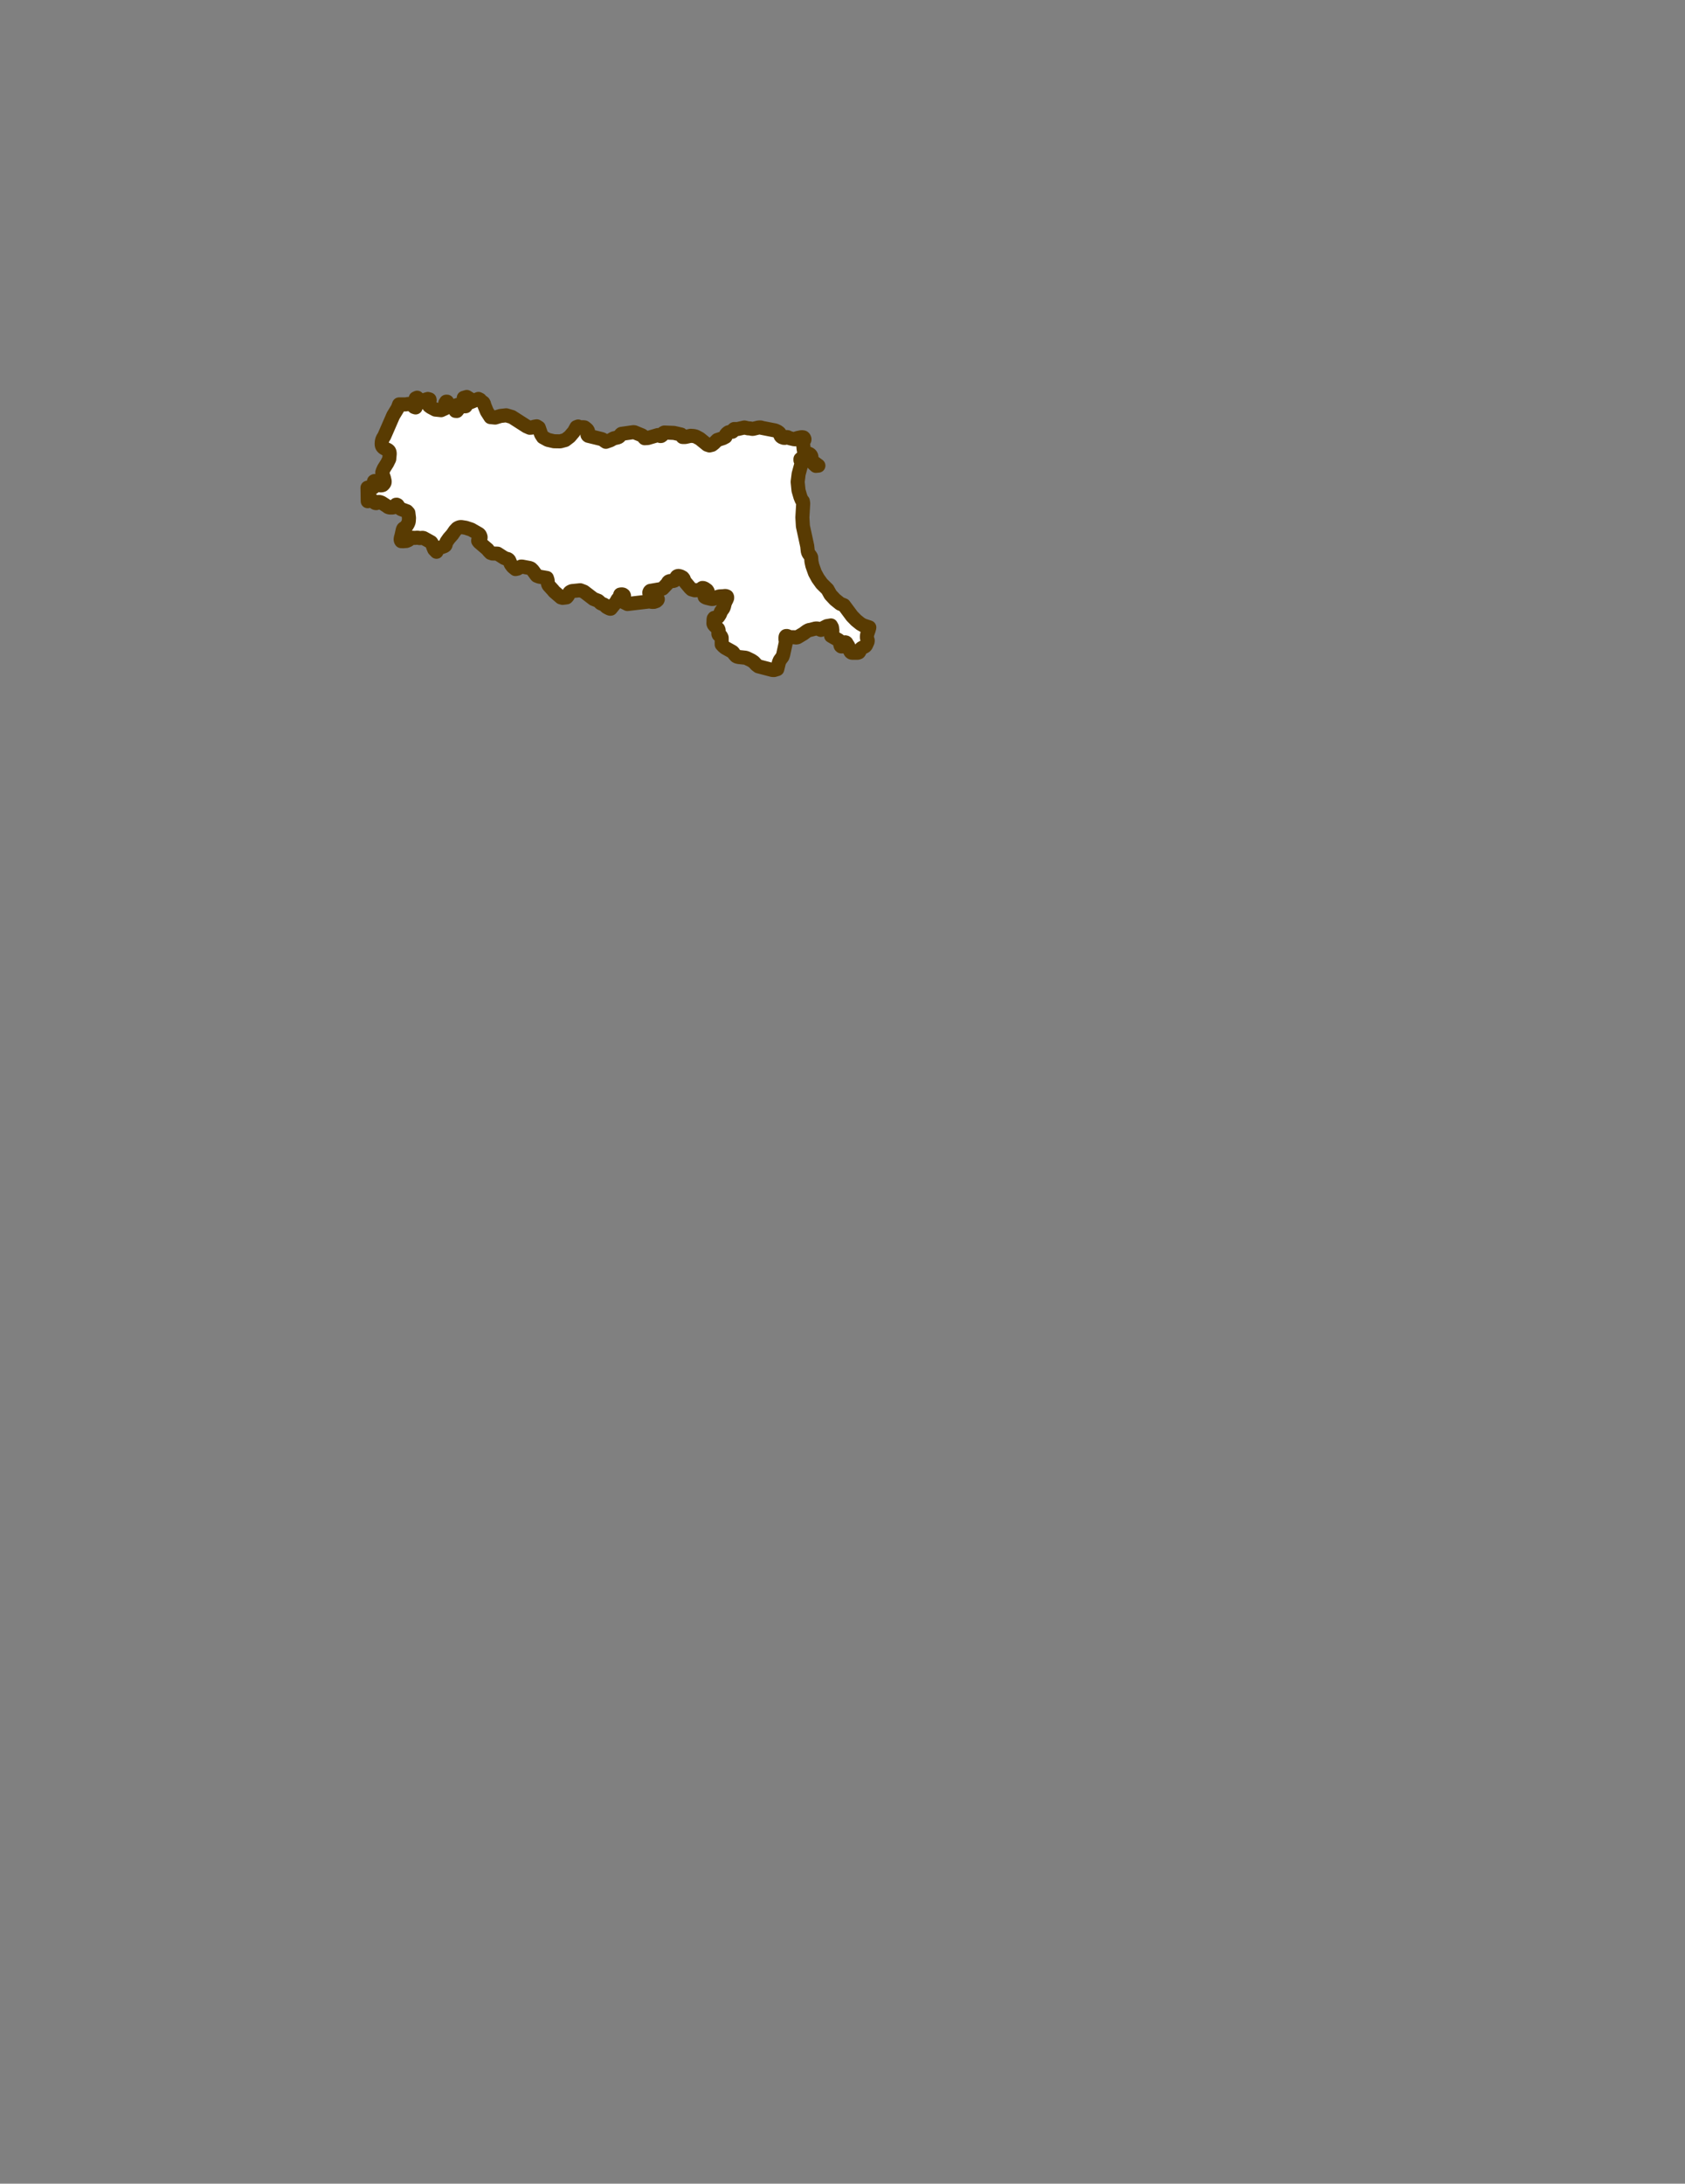 <?xml version="1.0" encoding="UTF-8" standalone="no"?>
<!-- Created with Inkscape (http://www.inkscape.org/) -->

<svg
   version="1.1"
   id="svg2"
   width="359.309"
   height="465.449"
   viewBox="0 0 359.309 465.449"
   sodipodi:docname="outline - emilia.svg"
   inkscape:version="1.3.1 (91b66b0783, 2023-11-16)"
   inkscape:export-filename="..\GitHub\portfolio\italy wine regions project\images\outline - emilia.png"
   inkscape:export-xdpi="96"
   inkscape:export-ydpi="96"
   xmlns:inkscape="http://www.inkscape.org/namespaces/inkscape"
   xmlns:sodipodi="http://sodipodi.sourceforge.net/DTD/sodipodi-0.dtd"
   xmlns="http://www.w3.org/2000/svg"
   xmlns:svg="http://www.w3.org/2000/svg">
  <rect x="0" y="0" width="359.309" height="465.449" fill="#808080" stroke="none"/>
  <defs
     id="defs6" />
  <sodipodi:namedview
     id="namedview4"
     pagecolor="#ffffff"
     bordercolor="#000000"
     borderopacity="0.25"
     inkscape:showpageshadow="2"
     inkscape:pageopacity="0.0"
     inkscape:pagecheckerboard="0"
     inkscape:deskcolor="#d1d1d1"
     inkscape:zoom="6.9178612"
     inkscape:cx="168.98286"
     inkscape:cy="165.87497"
     inkscape:window-width="2880"
     inkscape:window-height="1514"
     inkscape:window-x="2869"
     inkscape:window-y="-11"
     inkscape:window-maximized="1"
     inkscape:current-layer="g8" />
  <g
     id="g8"
     inkscape:groupmode="layer"
     inkscape:label="ink_ext_XXXXXX"
     transform="matrix(1.333,0,0,-1.333,-300.367,586.087)">
    <path
       d="m 364.394,339.352 -0.984,0.328 -0.423,0.242 -0.693,0.553 -0.667,0.683 -1.291,1.738 -0.607,0.247 -0.824,0.662 -0.726,0.777 -0.469,0.849 -0.923,0.912 -0.615,0.856 -0.478,0.879 -0.419,1.178 -0.136,0.633 -0.048,0.667 -0.066,0.152 -0.311,0.425 -0.099,0.186 -0.065,0.234 -0.09,0.82 -0.689,3.167 -0.083,1.397 0.131,2.238 -0.054,0.35 -0.193,0.213 -0.204,0.496 -0.298,1.02 -0.138,1.368 0.158,1.258 0.598,2.196 h -0.309 v 0.194 l 0.587,0.528 0.241,-0.011 0.408,-0.299 0.583,-0.577 0.239,-0.355 0.412,-0.378 0.4,0.039 -0.006,0.005 -0.675,0.497 -0.306,0.278 -0.059,0.084 -0.042,0.098 -0.018,0.123 -0.003,0.273 -0.018,0.121 -0.038,0.104 -0.053,0.091 -0.066,0.078 -0.081,0.068 -0.133,0.07 -0.506,0.178 -0.161,0.091 -0.094,0.105 -0.039,0.103 -0.028,0.113 -0.042,0.238 -0.028,0.339 -0.06,0.351 -0.01,0.122 0.007,0.129 0.031,0.115 0.05,0.101 0.112,0.181 0.035,0.096 0.003,0.104 -0.035,0.093 -0.052,0.089 -0.074,0.069 -0.147,0.035 h -0.207 l -0.599,-0.125 -0.152,-0.054 -0.077,-0.054 -0.059,-0.053 -0.053,-0.037 -0.161,-0.005 -0.722,0.168 -0.379,0.173 -0.105,0.01 -0.154,-0.079 -0.151,-0.046 -0.189,0.007 -0.292,0.108 -0.137,0.102 -0.084,0.113 -0.101,0.318 -0.049,0.093 -0.067,0.079 -0.259,0.189 -0.386,0.176 -2.181,0.426 -0.105,0.045 -0.175,0.01 -0.228,-0.022 -0.852,-0.204 h -0.168 l -0.281,0.067 -0.355,0.02 -0.571,0.132 -1.087,-0.246 h -0.546 l -0.085,-0.068 -0.134,-0.299 -0.091,-0.068 -0.358,-0.02 -0.257,-0.069 -0.201,-0.141 -0.194,-0.224 -0.073,-0.355 -0.394,-0.21 -0.921,-0.303 -0.533,-0.527 -0.308,-0.24 -0.407,-0.102 -0.361,0.119 -1.196,0.967 -0.643,0.341 -0.35,0.083 -0.473,0.03 -0.873,-0.191 -0.406,0.005 -0.235,0.388 -1.143,0.263 -1.536,0.062 -0.108,-0.039 -0.082,-0.059 -0.063,-0.09 -0.112,-0.253 -0.161,-0.112 -0.106,-0.007 -0.406,0.155 -1.623,-0.477 -0.492,-0.026 -0.073,0.071 -0.189,0.254 -0.074,0.068 -0.087,0.059 -1.224,0.5 -0.168,0.014 -1.891,-0.269 -0.066,-0.05 -0.064,-0.066 -0.063,-0.085 -0.112,-0.187 -0.105,-0.09 -0.147,-0.081 -0.677,-0.161 -0.189,-0.091 -0.088,-0.059 -0.266,-0.148 -0.719,-0.253 -0.267,0.175 -0.077,0.065 -0.178,0.127 -0.141,0.064 -2.149,0.526 -0.084,0.064 -0.049,0.082 0.007,0.102 0.035,0.103 0.045,0.1 0.025,0.109 -0.004,0.119 -0.031,0.108 -0.042,0.102 -0.067,0.087 -0.067,0.073 -0.311,0.257 -0.074,0.044 -0.281,0.023 -0.34,-0.023 -0.182,0.033 -0.133,0.047 -0.074,0.06 -0.277,-0.106 -0.38,-0.694 -0.695,-0.82 -0.71,-0.543 -0.808,-0.215 -0.997,0.017 -0.985,0.227 -0.773,0.425 -0.305,0.469 -0.364,1.062 -0.333,0.207 -0.454,-0.077 -0.313,-0.128 -0.337,-0.027 -0.531,0.232 -2.331,1.492 -0.908,0.268 -0.918,-0.102 -0.858,-0.26 -0.747,0.074 -0.577,0.901 -0.406,0.999 -0.056,0.238 -0.099,0.176 -0.435,0.306 -0.098,0.161 -0.256,0.127 -1.595,-0.661 0.161,0.704 -0.434,0.269 -0.476,-0.139 0.047,-0.518 0.331,-0.598 -0.084,-0.232 -0.341,-0.01 -0.949,0.223 -0.195,-0.073 0.152,-0.399 0.075,-0.317 -0.147,-0.177 -0.209,0.013 -0.105,0.254 -0.18,0.257 -0.83,0.536 -0.239,0.425 h -0.14 l -0.01,-0.152 -0.022,-0.027 -0.042,0.007 -0.066,-0.046 0.007,-0.829 -0.681,-0.31 -0.923,0.097 -0.731,0.388 -0.277,0.206 -0.039,0.151 -0.007,0.406 0.06,0.18 0.088,0.161 -0.021,0.127 -0.267,0.076 -0.318,-0.094 -0.262,-0.233 -0.284,-0.179 -0.384,0.071 -0.273,0.453 -0.194,0.185 -0.228,-0.104 -0.084,-0.236 0.038,-0.266 0.08,-0.285 0.043,-0.301 -0.094,-0.365 -0.222,0.071 -0.454,0.412 -0.256,0.061 -0.199,0.017 -0.485,-0.078 h -1.024 l -0.155,-0.421 -0.091,-0.214 -0.701,-1.155 -1.431,-3.286 -0.175,-0.276 -0.126,-0.262 -0.049,-0.168 -0.039,-0.206 -0.021,-0.343 0.021,-0.196 0.046,-0.143 0.052,-0.087 0.137,-0.149 0.084,-0.064 0.189,-0.108 0.418,-0.176 0.168,-0.122 0.063,-0.075 0.049,-0.091 0.035,-0.111 0.018,-0.135 0.004,-0.138 -0.074,-0.813 -0.326,-0.66 -0.523,-0.831 -0.175,-0.385 -0.091,-0.272 0.017,-0.123 0.028,-0.11 0.225,-0.649 0.108,-0.468 0.011,-0.124 -0.021,-0.146 -0.06,-0.13 -0.13,-0.16 -0.105,-0.09 -0.168,-0.052 -0.206,-0.005 -0.4,0.069 -0.18,0.083 -0.108,0.098 -0.116,0.323 -0.052,0.091 -0.074,0.027 -0.088,-0.043 -0.059,-0.193 -0.004,-0.146 0.011,-0.285 -0.014,-0.129 -0.056,-0.241 -0.214,-0.132 -0.705,0.105 0.038,-2.164 0.267,0.131 0.228,0.075 0.137,-0.01 0.147,-0.06 0.175,-0.168 0.186,-0.215 0.105,-0.046 0.126,-0.011 0.189,0.064 0.229,0.124 0.182,-0.024 0.26,-0.105 0.915,-0.589 0.074,-0.07 0.14,-0.065 0.196,-0.037 0.399,-0.005 0.194,0.049 0.13,0.069 0.175,0.261 0.07,0.068 0.105,0.008 0.14,-0.067 0.256,-0.388 0.147,-0.149 0.203,-0.117 0.888,-0.329 0.235,-0.255 0.101,-0.809 -0.035,-0.557 -0.056,-0.187 -0.098,-0.222 -0.238,-0.392 -0.161,-0.153 -0.14,-0.098 -0.102,-0.04 -0.077,-0.067 -0.053,-0.093 -0.038,-0.103 -0.212,-0.952 -0.073,-0.246 -0.032,-0.153 -0.021,-0.187 0.042,-0.176 0.056,-0.088 0.296,-0.009 0.518,0.038 0.245,0.096 0.092,0.049 0.098,0.071 0.102,0.092 0.127,0.176 0.15,0.037 0.533,-0.03 0.456,0.035 0.322,-0.065 0.463,0.039 0.172,-0.037 1.195,-0.662 0.098,-0.127 0.098,-0.187 0.13,-0.408 0.176,-0.427 0.365,-0.379 -0.063,0.187 0.007,0.099 0.035,0.105 0.059,0.086 0.088,0.06 0.094,0.052 0.368,0.065 0.628,0.228 0.095,0.051 0.081,0.061 0.056,0.09 0.091,0.344 0.045,0.107 0.049,0.094 0.358,0.51 0.544,0.621 0.413,0.606 0.348,0.372 0.179,0.104 0.203,0.08 0.144,0.026 0.168,0.002 0.684,-0.109 0.879,-0.288 1.228,-0.705 0.101,-0.091 0.088,-0.134 0.084,-0.261 -0.007,-0.139 -0.035,-0.082 -0.221,-0.125 -0.077,-0.071 -0.042,-0.099 -0.003,-0.109 0.143,-0.196 1.378,-1.177 0.053,-0.087 0.127,-0.162 0.28,-0.289 0.291,-0.099 0.821,-0.025 1.072,-0.685 0.432,-0.159 0.126,-0.021 0.123,-0.077 0.112,-0.128 0.234,-0.559 0.067,-0.117 0.264,-0.353 0.445,-0.366 0.329,0.07 0.548,0.324 h 0.189 l 1.238,-0.234 0.185,-0.091 0.274,-0.267 0.582,-0.796 0.07,-0.074 0.368,-0.142 1.238,-0.212 0.115,-0.351 0.029,-0.415 0.021,-0.119 0.028,-0.112 0.042,-0.096 0.052,-0.094 0.705,-0.772 0.162,-0.21 1.087,-0.938 0.266,-0.076 0.641,0.079 0.147,0.163 0.117,0.173 0.126,0.308 0.049,0.093 0.063,0.076 0.074,0.06 0.213,0.105 0.099,0.029 1.3,0.132 0.601,-0.231 1.521,-1.161 0.753,-0.296 0.236,-0.203 0.06,-0.085 0.07,-0.071 0.108,-0.068 0.477,-0.192 0.101,-0.076 0.2,-0.233 0.168,-0.115 0.394,-0.197 0.098,-0.026 0.091,0.005 0.873,1.074 0.204,0.382 0.063,0.082 0.21,0.209 0.052,0.069 0.028,0.056 0.028,0.084 0.014,0.109 0.021,0.109 0.032,0.084 0.207,0.031 0.101,-0.008 0.12,-0.029 0.122,-0.088 0.05,-0.109 -0.043,-0.172 -0.077,-0.105 -0.154,-0.168 -0.056,-0.098 -0.032,-0.111 0.077,-0.153 0.074,-0.115 0.758,-0.386 3.527,0.415 0.372,-0.073 h 0.346 l 0.376,0.131 0.186,0.168 0.049,0.116 -0.028,0.097 -0.077,0.067 -0.095,0.059 -0.74,0.303 -0.189,0.105 -0.077,0.07 -0.063,0.074 -0.053,0.094 -0.028,0.101 -0.007,0.113 0.032,0.102 0.056,0.091 0.077,0.068 1.753,0.3 0.224,0.076 0.702,0.742 0.108,0.152 0.035,0.067 0.032,0.073 0.098,0.091 0.175,0.066 0.422,-0.002 0.206,0.038 0.133,0.059 0.06,0.086 0.189,0.397 0.056,0.086 0.063,0.082 0.102,0.053 0.136,0.024 0.222,-0.042 0.14,-0.044 0.302,-0.159 0.084,-0.094 0.094,-0.13 0.088,-0.255 0.13,-0.233 0.792,-0.949 0.26,-0.243 0.481,-0.139 0.763,0.02 0.116,0.048 0.133,0.08 0.06,0.091 0.07,0.073 0.091,0.053 0.162,-0.013 0.21,-0.082 0.358,-0.255 0.119,-0.175 0.031,-0.146 -0.045,-0.093 -0.07,-0.081 -0.281,-0.269 -0.07,-0.088 -0.038,-0.103 -0.007,-0.102 0.126,-0.092 0.217,-0.083 0.698,-0.17 0.232,-0.012 0.21,0.044 0.571,0.282 0.295,0.085 0.694,0.039 0.2,0.028 0.105,-0.004 0.115,-0.026 0.096,-0.052 0.039,-0.109 -0.004,-0.155 -0.112,-0.273 -0.082,-0.144 -0.182,-0.397 -0.102,-0.439 -0.07,-0.21 -0.063,-0.149 -0.381,-0.534 -0.123,-0.335 -0.06,-0.128 -0.236,-0.366 -0.073,-0.071 -0.095,-0.045 -0.382,-0.036 -0.108,-0.029 -0.074,-0.101 -0.028,-0.157 -0.007,-0.415 -0.017,-0.139 0.014,-0.13 0.059,-0.139 0.151,-0.184 0.523,-0.467 0.056,-0.111 0.035,-0.141 -0.047,-0.439 0.007,-0.155 0.057,-0.122 0.172,-0.099 0.133,-0.061 0.109,-0.17 0.053,-0.14 0.007,-1.086 0.269,-0.285 0.267,-0.223 1.181,-0.659 0.105,-0.094 0.177,-0.256 0.269,-0.307 0.085,-0.063 0.154,-0.061 0.22,-0.05 1.038,-0.108 0.214,-0.061 0.765,-0.371 0.382,-0.253 0.413,-0.445 0.33,-0.25 2.24,-0.586 0.282,-0.005 0.497,0.152 0.267,1.085 0.143,0.333 0.408,0.544 0.119,0.328 0.42,1.926 0.007,0.133 -0.056,0.449 0.004,0.29 0.031,0.12 0.056,0.073 0.084,0.012 0.06,-0.006 0.094,-0.026 0.284,-0.129 0.116,-0.031 0.765,-0.013 0.115,-0.032 0.144,-0.002 0.162,0.036 0.985,0.588 0.463,0.348 0.242,0.142 0.192,0.08 0.127,0.007 0.898,0.236 0.248,-0.003 0.123,-0.021 0.477,-0.203 0.234,0.236 0.722,0.37 0.651,0.11 0.159,-0.296 0.072,-0.522 -0.046,-0.54 -0.164,-0.311 0.304,-0.179 0.922,-0.516 0.112,-0.108 0.123,-0.153 v -0.119 l -0.01,-0.146 0.007,-0.158 0.073,-0.222 0.095,-0.086 0.094,-0.006 0.077,0.059 0.06,0.088 0.046,0.098 0.038,0.11 0.06,0.119 0.084,0.105 0.178,0.082 0.103,-0.024 0.081,-0.064 0.098,-0.184 0.175,-0.265 0.098,-0.191 0.126,-0.457 0.056,-0.152 0.13,-0.212 0.122,-0.092 0.137,-0.034 h 0.8 l 0.147,0.025 0.112,0.052 0.06,0.081 0.052,0.095 0.088,0.208 0.049,0.092 0.061,0.087 0.072,0.078 0.085,0.058 0.47,0.225 0.084,0.067 0.07,0.074 0.059,0.089 0.225,0.496 0.028,0.113 0.01,0.113 -0.021,0.108 -0.073,0.203 -0.025,0.111 -0.014,0.122 0.003,0.126 0.011,0.136 0.046,0.245 0.242,0.704 0.084,0.315 0.004,0.035 v 0"
       style="fill:#ffffff;fill-opacity:1;fill-rule:evenodd;stroke:none;stroke-width:0.1"
       id="path66" />
    <path
       d="m 364.394,339.352 -0.984,0.328 -0.423,0.242 -0.693,0.553 -0.667,0.683 -1.291,1.738 -0.607,0.247 -0.824,0.662 -0.726,0.777 -0.469,0.849 -0.923,0.912 -0.615,0.856 -0.478,0.879 -0.419,1.178 -0.136,0.633 -0.048,0.667 -0.066,0.152 -0.311,0.425 -0.099,0.186 -0.065,0.234 -0.09,0.82 -0.689,3.167 -0.083,1.397 0.131,2.238 -0.054,0.35 -0.193,0.213 -0.204,0.496 -0.298,1.02 -0.138,1.368 0.158,1.258 0.598,2.196 h -0.309 v 0.194 l 0.587,0.528 0.241,-0.011 0.408,-0.299 0.583,-0.577 0.239,-0.355 0.412,-0.378 0.4,0.039 -0.006,0.005 -0.675,0.497 -0.306,0.278 -0.059,0.084 -0.042,0.098 -0.018,0.123 -0.003,0.273 -0.018,0.121 -0.038,0.104 -0.053,0.091 -0.066,0.078 -0.081,0.068 -0.133,0.07 -0.506,0.178 -0.161,0.091 -0.094,0.105 -0.039,0.103 -0.028,0.113 -0.042,0.238 -0.028,0.339 -0.06,0.351 -0.01,0.122 0.007,0.129 0.031,0.115 0.05,0.101 0.112,0.181 0.035,0.096 0.003,0.104 -0.035,0.093 -0.052,0.089 -0.074,0.069 -0.147,0.035 h -0.207 l -0.599,-0.125 -0.152,-0.054 -0.077,-0.054 -0.059,-0.053 -0.053,-0.037 -0.161,-0.005 -0.722,0.168 -0.379,0.173 -0.105,0.01 -0.154,-0.079 -0.151,-0.046 -0.189,0.007 -0.292,0.108 -0.137,0.102 -0.084,0.113 -0.101,0.318 -0.049,0.093 -0.067,0.079 -0.259,0.189 -0.386,0.176 -2.181,0.426 -0.105,0.045 -0.175,0.01 -0.228,-0.022 -0.852,-0.204 h -0.168 l -0.281,0.067 -0.355,0.02 -0.571,0.132 -1.087,-0.246 h -0.546 l -0.085,-0.068 -0.134,-0.299 -0.091,-0.068 -0.358,-0.02 -0.257,-0.069 -0.201,-0.141 -0.194,-0.224 -0.073,-0.355 -0.394,-0.21 -0.921,-0.303 -0.533,-0.527 -0.308,-0.24 -0.407,-0.102 -0.361,0.119 -1.196,0.967 -0.643,0.341 -0.35,0.083 -0.473,0.03 -0.873,-0.191 -0.406,0.005 -0.235,0.388 -1.143,0.263 -1.536,0.062 -0.108,-0.039 -0.082,-0.059 -0.063,-0.09 -0.112,-0.253 -0.161,-0.112 -0.106,-0.007 -0.406,0.155 -1.623,-0.477 -0.492,-0.026 -0.073,0.071 -0.189,0.254 -0.074,0.068 -0.087,0.059 -1.224,0.5 -0.168,0.014 -1.891,-0.269 -0.066,-0.05 -0.064,-0.066 -0.063,-0.085 -0.112,-0.187 -0.105,-0.09 -0.147,-0.081 -0.677,-0.161 -0.189,-0.091 -0.088,-0.059 -0.266,-0.148 -0.719,-0.253 -0.267,0.175 -0.077,0.065 -0.178,0.127 -0.141,0.064 -2.149,0.526 -0.084,0.064 -0.049,0.082 0.007,0.102 0.035,0.103 0.045,0.1 0.025,0.109 -0.004,0.119 -0.031,0.108 -0.042,0.102 -0.067,0.087 -0.067,0.073 -0.311,0.257 -0.074,0.044 -0.281,0.023 -0.34,-0.023 -0.182,0.033 -0.133,0.047 -0.074,0.06 -0.277,-0.106 -0.38,-0.694 -0.695,-0.82 -0.71,-0.543 -0.808,-0.215 -0.997,0.017 -0.985,0.227 -0.773,0.425 -0.305,0.469 -0.364,1.062 -0.333,0.207 -0.454,-0.077 -0.313,-0.128 -0.337,-0.027 -0.531,0.232 -2.331,1.492 -0.908,0.268 -0.918,-0.102 -0.858,-0.26 -0.747,0.074 -0.577,0.901 -0.406,0.999 -0.056,0.238 -0.099,0.176 -0.435,0.306 -0.098,0.161 -0.256,0.127 -1.595,-0.661 0.161,0.704 -0.434,0.269 -0.476,-0.139 0.047,-0.518 0.331,-0.598 -0.084,-0.232 -0.341,-0.01 -0.949,0.223 -0.195,-0.073 0.152,-0.399 0.075,-0.317 -0.147,-0.177 -0.209,0.013 -0.105,0.254 -0.18,0.257 -0.83,0.536 -0.239,0.425 h -0.14 l -0.01,-0.152 -0.022,-0.027 -0.042,0.007 -0.066,-0.046 0.007,-0.829 -0.681,-0.31 -0.923,0.097 -0.731,0.388 -0.277,0.206 -0.039,0.151 -0.007,0.406 0.06,0.18 0.088,0.161 -0.021,0.127 -0.267,0.076 -0.318,-0.094 -0.262,-0.233 -0.284,-0.179 -0.384,0.071 -0.273,0.453 -0.194,0.185 -0.228,-0.104 -0.084,-0.236 0.038,-0.266 0.08,-0.285 0.043,-0.301 -0.094,-0.365 -0.222,0.071 -0.454,0.412 -0.256,0.061 -0.199,0.017 -0.485,-0.078 h -1.024 l -0.155,-0.421 -0.091,-0.214 -0.701,-1.155 -1.431,-3.286 -0.175,-0.276 -0.126,-0.262 -0.049,-0.168 -0.039,-0.206 -0.021,-0.343 0.021,-0.196 0.046,-0.143 0.052,-0.087 0.137,-0.149 0.084,-0.064 0.189,-0.108 0.418,-0.176 0.168,-0.122 0.063,-0.075 0.049,-0.091 0.035,-0.111 0.018,-0.135 0.004,-0.138 -0.074,-0.813 -0.326,-0.66 -0.523,-0.831 -0.175,-0.385 -0.091,-0.272 0.017,-0.123 0.028,-0.11 0.225,-0.649 0.108,-0.468 0.011,-0.124 -0.021,-0.146 -0.06,-0.13 -0.13,-0.16 -0.105,-0.09 -0.168,-0.052 -0.206,-0.005 -0.4,0.069 -0.18,0.083 -0.108,0.098 -0.116,0.323 -0.052,0.091 -0.074,0.027 -0.088,-0.043 -0.059,-0.193 -0.004,-0.146 0.011,-0.285 -0.014,-0.129 -0.056,-0.241 -0.214,-0.132 -0.705,0.105 0.038,-2.164 0.267,0.131 0.228,0.075 0.137,-0.01 0.147,-0.06 0.175,-0.168 0.186,-0.215 0.105,-0.046 0.126,-0.011 0.189,0.064 0.229,0.124 0.182,-0.024 0.26,-0.105 0.915,-0.589 0.074,-0.07 0.14,-0.065 0.196,-0.037 0.399,-0.005 0.194,0.049 0.13,0.069 0.175,0.261 0.07,0.068 0.105,0.008 0.14,-0.067 0.256,-0.388 0.147,-0.149 0.203,-0.117 0.888,-0.329 0.235,-0.255 0.101,-0.809 -0.035,-0.557 -0.056,-0.187 -0.098,-0.222 -0.238,-0.392 -0.161,-0.153 -0.14,-0.098 -0.102,-0.04 -0.077,-0.067 -0.053,-0.093 -0.038,-0.103 -0.212,-0.952 -0.073,-0.246 -0.032,-0.153 -0.021,-0.187 0.042,-0.176 0.056,-0.088 0.296,-0.009 0.518,0.038 0.245,0.096 0.092,0.049 0.098,0.071 0.102,0.092 0.127,0.176 0.15,0.037 0.533,-0.03 0.456,0.035 0.322,-0.065 0.463,0.039 0.172,-0.037 1.195,-0.662 0.098,-0.127 0.098,-0.187 0.13,-0.408 0.176,-0.427 0.365,-0.379 -0.063,0.187 0.007,0.099 0.035,0.105 0.059,0.086 0.088,0.06 0.094,0.052 0.368,0.065 0.628,0.228 0.095,0.051 0.081,0.061 0.056,0.09 0.091,0.344 0.045,0.107 0.049,0.094 0.358,0.51 0.544,0.621 0.413,0.606 0.348,0.372 0.179,0.104 0.203,0.08 0.144,0.026 0.168,0.002 0.684,-0.109 0.879,-0.288 1.228,-0.705 0.101,-0.091 0.088,-0.134 0.084,-0.261 -0.007,-0.139 -0.035,-0.082 -0.221,-0.125 -0.077,-0.071 -0.042,-0.099 -0.003,-0.109 0.143,-0.196 1.378,-1.177 0.053,-0.087 0.127,-0.162 0.28,-0.289 0.291,-0.099 0.821,-0.025 1.072,-0.685 0.432,-0.159 0.126,-0.021 0.123,-0.077 0.112,-0.128 0.234,-0.559 0.067,-0.117 0.264,-0.353 0.445,-0.366 0.329,0.07 0.548,0.324 h 0.189 l 1.238,-0.234 0.185,-0.091 0.274,-0.267 0.582,-0.796 0.07,-0.074 0.368,-0.142 1.238,-0.212 0.115,-0.351 0.029,-0.415 0.021,-0.119 0.028,-0.112 0.042,-0.096 0.052,-0.094 0.705,-0.772 0.162,-0.21 1.087,-0.938 0.266,-0.076 0.641,0.079 0.147,0.163 0.117,0.173 0.126,0.308 0.049,0.093 0.063,0.076 0.074,0.06 0.213,0.105 0.099,0.029 1.3,0.132 0.601,-0.231 1.521,-1.161 0.753,-0.296 0.236,-0.203 0.06,-0.085 0.07,-0.071 0.108,-0.068 0.477,-0.192 0.101,-0.076 0.2,-0.233 0.168,-0.115 0.394,-0.197 0.098,-0.026 0.091,0.005 0.873,1.074 0.204,0.382 0.063,0.082 0.21,0.209 0.052,0.069 0.028,0.056 0.028,0.084 0.014,0.109 0.021,0.109 0.032,0.084 0.207,0.031 0.101,-0.008 0.12,-0.029 0.122,-0.088 0.05,-0.109 -0.043,-0.172 -0.077,-0.105 -0.154,-0.168 -0.056,-0.098 -0.032,-0.111 0.077,-0.153 0.074,-0.115 0.758,-0.386 3.527,0.415 0.372,-0.073 h 0.346 l 0.376,0.131 0.186,0.168 0.049,0.116 -0.028,0.097 -0.077,0.067 -0.095,0.059 -0.74,0.303 -0.189,0.105 -0.077,0.07 -0.063,0.074 -0.053,0.094 -0.028,0.101 -0.007,0.113 0.032,0.102 0.056,0.091 0.077,0.068 1.753,0.3 0.224,0.076 0.702,0.742 0.108,0.152 0.035,0.067 0.032,0.073 0.098,0.091 0.175,0.066 0.422,-0.002 0.206,0.038 0.133,0.059 0.06,0.086 0.189,0.397 0.056,0.086 0.063,0.082 0.102,0.053 0.136,0.024 0.222,-0.042 0.14,-0.044 0.302,-0.159 0.084,-0.094 0.094,-0.13 0.088,-0.255 0.13,-0.233 0.792,-0.949 0.26,-0.243 0.481,-0.139 0.763,0.02 0.116,0.048 0.133,0.08 0.06,0.091 0.07,0.073 0.091,0.053 0.162,-0.013 0.21,-0.082 0.358,-0.255 0.119,-0.175 0.031,-0.146 -0.045,-0.093 -0.07,-0.081 -0.281,-0.269 -0.07,-0.088 -0.038,-0.103 -0.007,-0.102 0.126,-0.092 0.217,-0.083 0.698,-0.17 0.232,-0.012 0.21,0.044 0.571,0.282 0.295,0.085 0.694,0.039 0.2,0.028 0.105,-0.004 0.115,-0.026 0.096,-0.052 0.039,-0.109 -0.004,-0.155 -0.112,-0.273 -0.082,-0.144 -0.182,-0.397 -0.102,-0.439 -0.07,-0.21 -0.063,-0.149 -0.381,-0.534 -0.123,-0.335 -0.06,-0.128 -0.236,-0.366 -0.073,-0.071 -0.095,-0.045 -0.382,-0.036 -0.108,-0.029 -0.074,-0.101 -0.028,-0.157 -0.007,-0.415 -0.017,-0.139 0.014,-0.13 0.059,-0.139 0.151,-0.184 0.523,-0.467 0.056,-0.111 0.035,-0.141 -0.047,-0.439 0.007,-0.155 0.057,-0.122 0.172,-0.099 0.133,-0.061 0.109,-0.17 0.053,-0.14 0.007,-1.086 0.269,-0.285 0.267,-0.223 1.181,-0.659 0.105,-0.094 0.177,-0.256 0.269,-0.307 0.085,-0.063 0.154,-0.061 0.22,-0.05 1.038,-0.108 0.214,-0.061 0.765,-0.371 0.382,-0.253 0.413,-0.445 0.33,-0.25 2.24,-0.586 0.282,-0.005 0.497,0.152 0.267,1.085 0.143,0.333 0.408,0.544 0.119,0.328 0.42,1.926 0.007,0.133 -0.056,0.449 0.004,0.29 0.031,0.12 0.056,0.073 0.084,0.012 0.06,-0.006 0.094,-0.026 0.284,-0.129 0.116,-0.031 0.765,-0.013 0.115,-0.032 0.144,-0.002 0.162,0.036 0.985,0.588 0.463,0.348 0.242,0.142 0.192,0.08 0.127,0.007 0.898,0.236 0.248,-0.003 0.123,-0.021 0.477,-0.203 0.234,0.236 0.722,0.37 0.651,0.11 0.159,-0.296 0.072,-0.522 -0.046,-0.54 -0.164,-0.311 0.304,-0.179 0.922,-0.516 0.112,-0.108 0.123,-0.153 v -0.119 l -0.01,-0.146 0.007,-0.158 0.073,-0.222 0.095,-0.086 0.094,-0.006 0.077,0.059 0.06,0.088 0.046,0.098 0.038,0.11 0.06,0.119 0.084,0.105 0.178,0.082 0.103,-0.024 0.081,-0.064 0.098,-0.184 0.175,-0.265 0.098,-0.191 0.126,-0.457 0.056,-0.152 0.13,-0.212 0.122,-0.092 0.137,-0.034 h 0.8 l 0.147,0.025 0.112,0.052 0.06,0.081 0.052,0.095 0.088,0.208 0.049,0.092 0.061,0.087 0.072,0.078 0.085,0.058 0.47,0.225 0.084,0.067 0.07,0.074 0.059,0.089 0.225,0.496 0.028,0.113 0.01,0.113 -0.021,0.108 -0.073,0.203 -0.025,0.111 -0.014,0.122 0.003,0.126 0.011,0.136 0.046,0.245 0.242,0.704 0.084,0.315 z"
       style="fill:none;stroke:#593b02;stroke-width:2.25;stroke-linecap:round;stroke-linejoin:round;stroke-miterlimit:4;stroke-dasharray:none;stroke-opacity:1"
       id="path68" />
  </g>
</svg>
